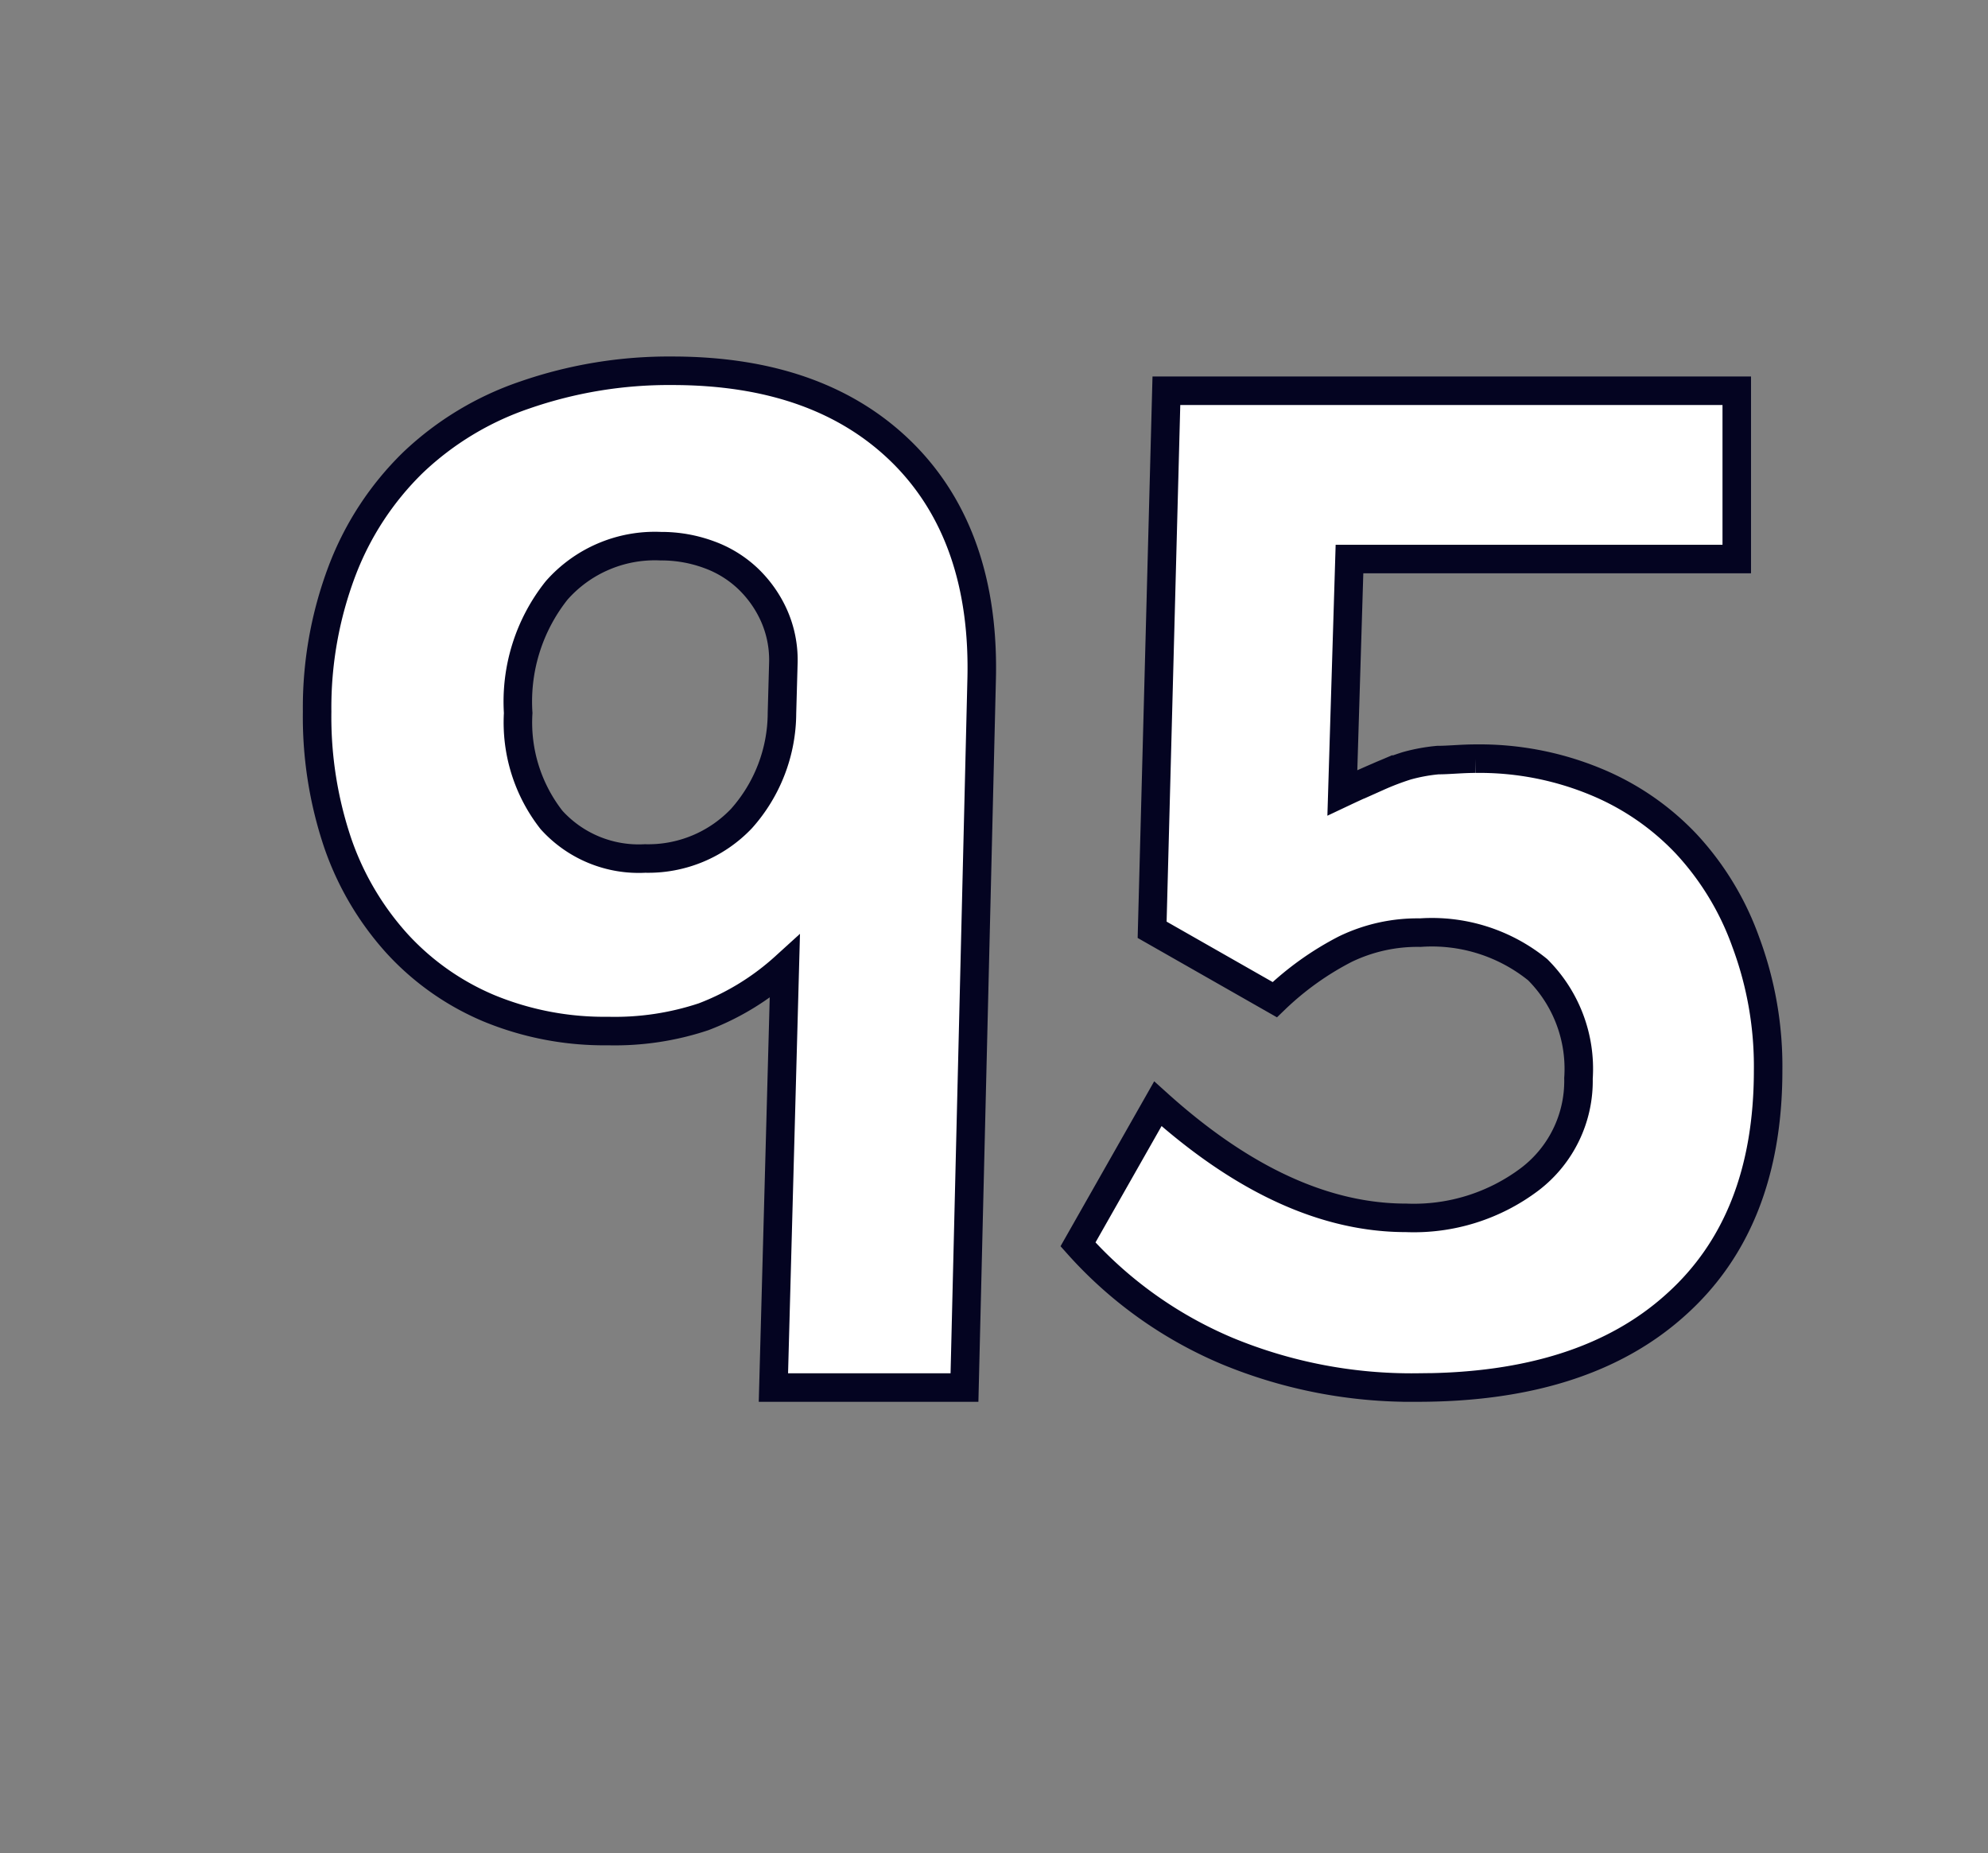<svg id="Layer_1" data-name="Layer 1" xmlns="http://www.w3.org/2000/svg" viewBox="0 0 69.71 64.98"><rect x="0" y="0" width="69.71" height="64.98" fill="#808080" stroke="none"/><defs><style>.cls-1{fill:#fff;stroke:#040421;}</style></defs><path class="cls-1" d="M33.82,48.65h-6.7l.4-14.75a9,9,0,0,1-2.85,1.75,9.85,9.85,0,0,1-3.35.5,10.6,10.6,0,0,1-4.18-.8,9.19,9.19,0,0,1-3.22-2.27,10.19,10.19,0,0,1-2.08-3.53,13.83,13.83,0,0,1-.72-4.6A13.54,13.54,0,0,1,12,20a10.5,10.5,0,0,1,2.48-3.78,10.65,10.65,0,0,1,3.92-2.37A15.42,15.42,0,0,1,23.57,13q5.19,0,8.1,2.9c1.93,1.93,2.85,4.62,2.75,8ZM27.47,23.2a3.84,3.84,0,0,0-.33-1.62,4.12,4.12,0,0,0-.9-1.28,3.92,3.92,0,0,0-1.37-.85,4.83,4.83,0,0,0-1.7-.3,4.59,4.59,0,0,0-3.65,1.55A6.26,6.26,0,0,0,18.17,25a5.54,5.54,0,0,0,1.17,3.75,4.12,4.12,0,0,0,3.28,1.35A4.51,4.51,0,0,0,26,28.7,5.58,5.58,0,0,0,27.42,25Z"/><path class="cls-1" d="M62,37.53q0,5.32-3.24,8.22c-2.15,1.94-5.17,2.9-9.06,2.9a16.9,16.9,0,0,1-6.64-1.27,14.61,14.61,0,0,1-5.26-3.75l2.8-4.93q4.44,4,8.7,4a6.75,6.75,0,0,0,4.35-1.36,4.33,4.33,0,0,0,1.7-3.53,4.91,4.91,0,0,0-1.43-3.81,5.89,5.89,0,0,0-4.12-1.3,5.81,5.81,0,0,0-2.63.58,10.44,10.44,0,0,0-2.47,1.77l-4.3-2.45.5-18.9h20l0,5.9H47.32l-.25,8.2q.72-.34,1.26-.57a9.39,9.39,0,0,1,1-.38,6.19,6.19,0,0,1,1.09-.2c.39,0,.83-.05,1.32-.05a10.65,10.65,0,0,1,4.17.79,9.16,9.16,0,0,1,3.23,2.21,10,10,0,0,1,2.08,3.44A12.47,12.47,0,0,1,62,37.53Z"/></svg>